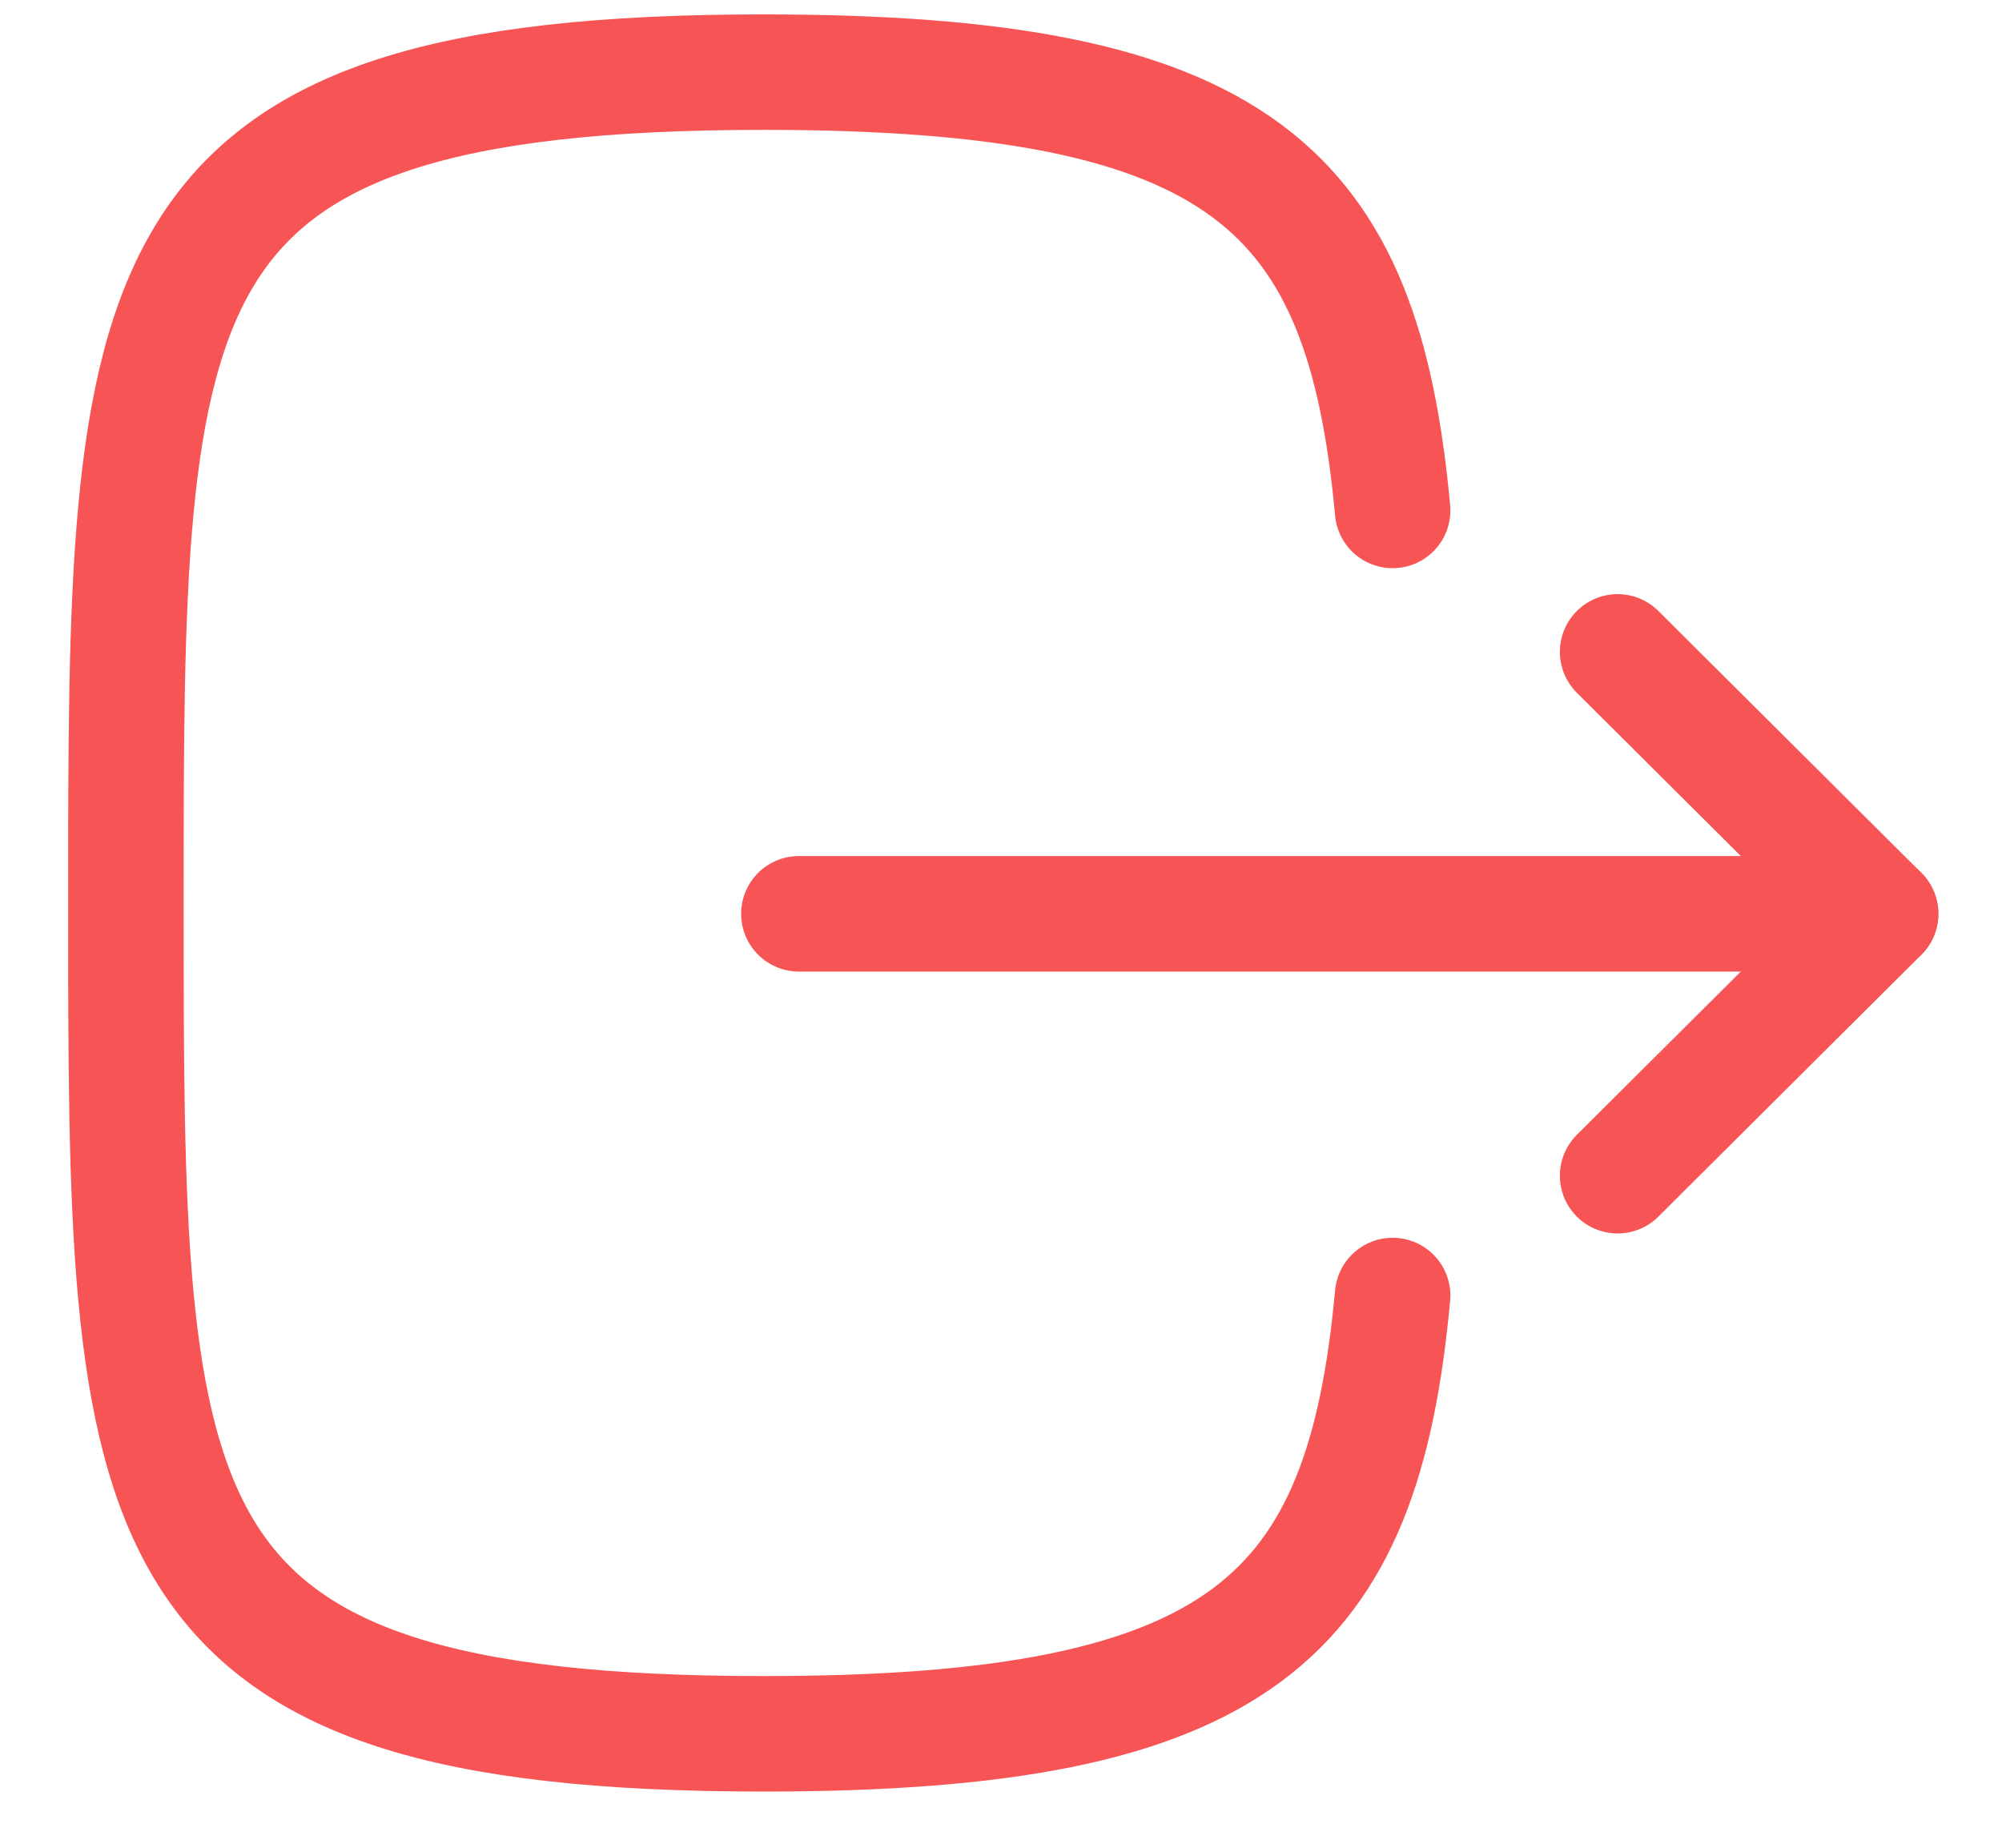 <svg width="26" height="24" viewBox="0 0 26 24" fill="none" xmlns="http://www.w3.org/2000/svg">
<path d="M24.423 11.869H10.375" stroke="#F75555" stroke-width="1.5" stroke-linecap="round" stroke-linejoin="round"/>
<path d="M21.008 8.467L24.424 11.869L21.008 15.271" stroke="#F75555" stroke-width="1.5" stroke-linecap="round" stroke-linejoin="round"/>
<path d="M18.086 6.63C17.701 2.454 16.138 0.937 9.92 0.937C1.635 0.937 1.635 3.632 1.635 11.729C1.635 19.825 1.635 22.52 9.92 22.52C16.138 22.52 17.701 21.003 18.086 16.827" stroke="#F75555" stroke-width="1.5" stroke-linecap="round" stroke-linejoin="round"/>
</svg>
